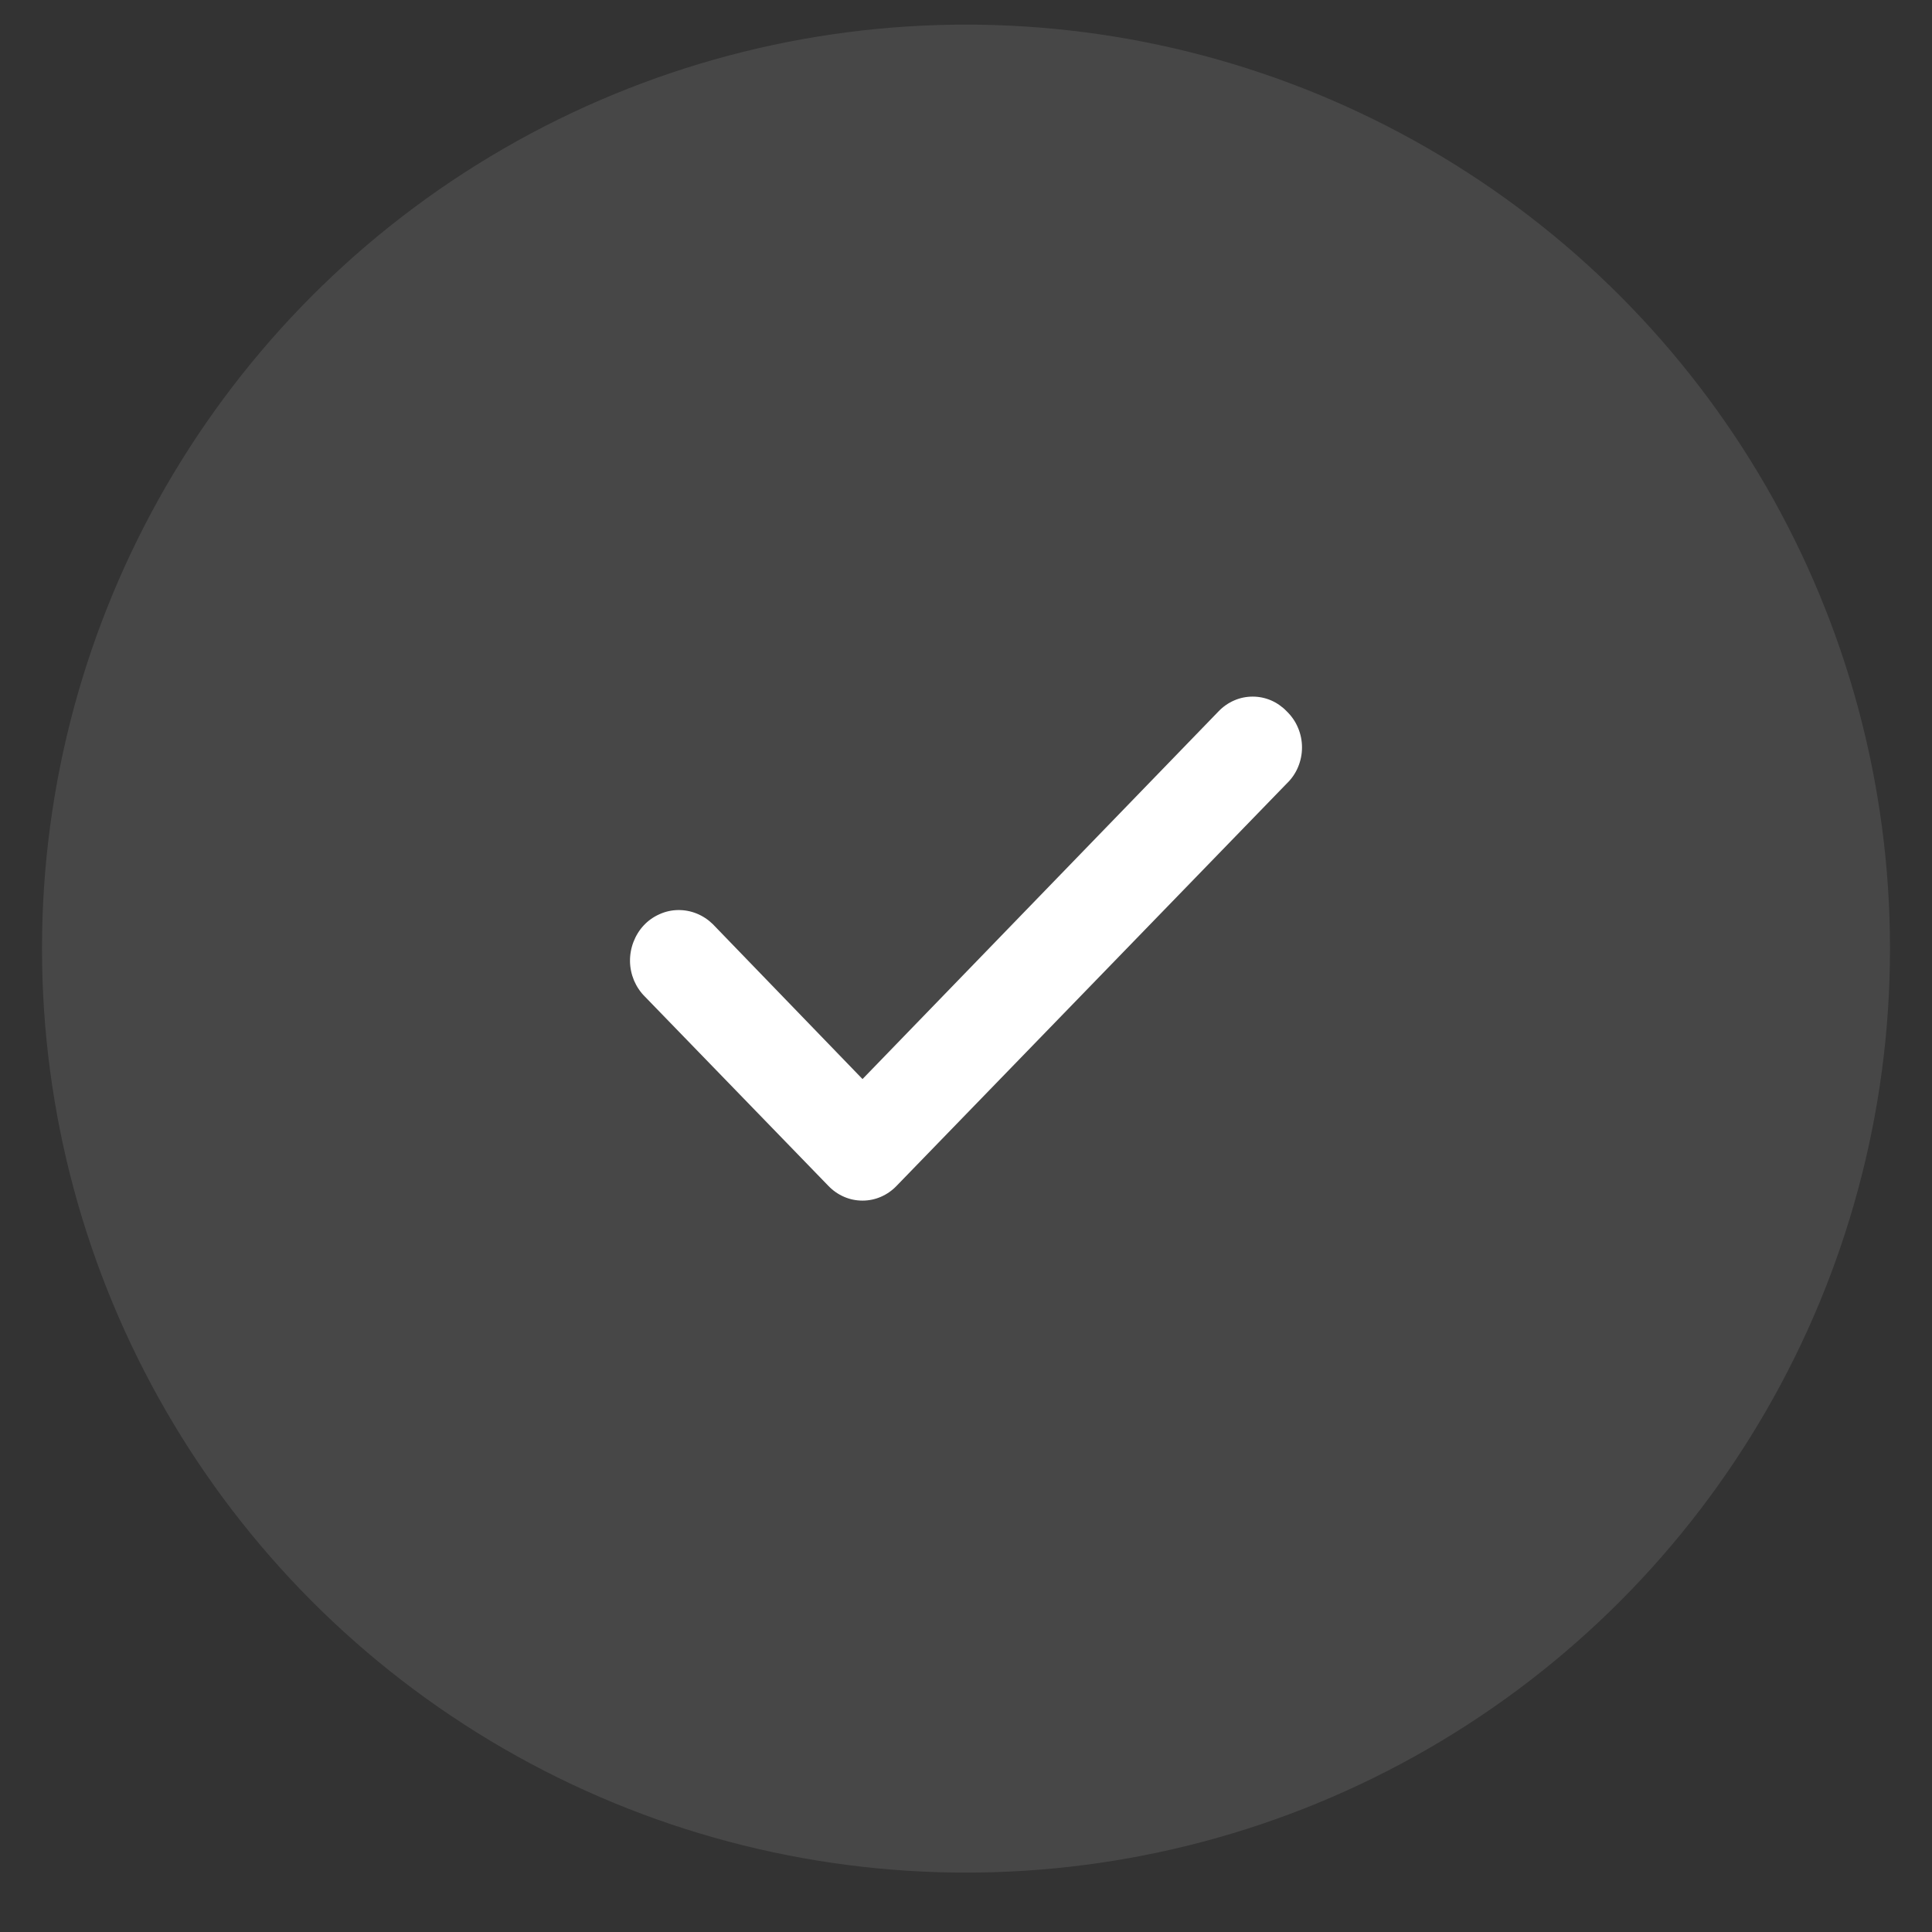 <svg width="23" height="23" viewBox="0 0 23 23" fill="none" xmlns="http://www.w3.org/2000/svg">
<rect x="0" y="0" width="23" height="23" fill="#333333" stroke="none"/>
<circle opacity="0.1" cx="11.5" cy="11.293" r="11" fill="white"/>
<path d="M15.317 8.467C15.264 8.412 15.201 8.368 15.132 8.338C15.062 8.308 14.988 8.293 14.913 8.293C14.837 8.293 14.763 8.308 14.694 8.338C14.624 8.368 14.561 8.412 14.508 8.467L10.268 12.846L8.486 11.002C8.431 10.948 8.366 10.905 8.295 10.876C8.224 10.847 8.148 10.833 8.072 10.834C7.995 10.835 7.92 10.852 7.85 10.884C7.78 10.915 7.716 10.96 7.663 11.017C7.61 11.074 7.569 11.141 7.541 11.214C7.513 11.287 7.499 11.366 7.5 11.444C7.501 11.523 7.518 11.601 7.548 11.673C7.579 11.745 7.623 11.811 7.678 11.865L9.863 14.119C9.916 14.174 9.979 14.218 10.049 14.248C10.118 14.278 10.192 14.293 10.268 14.293C10.343 14.293 10.417 14.278 10.486 14.248C10.556 14.218 10.619 14.174 10.672 14.119L15.317 9.329C15.374 9.275 15.421 9.208 15.452 9.134C15.484 9.059 15.5 8.979 15.5 8.898C15.5 8.817 15.484 8.737 15.452 8.663C15.421 8.588 15.374 8.522 15.317 8.467Z" fill="white"/>
</svg>
